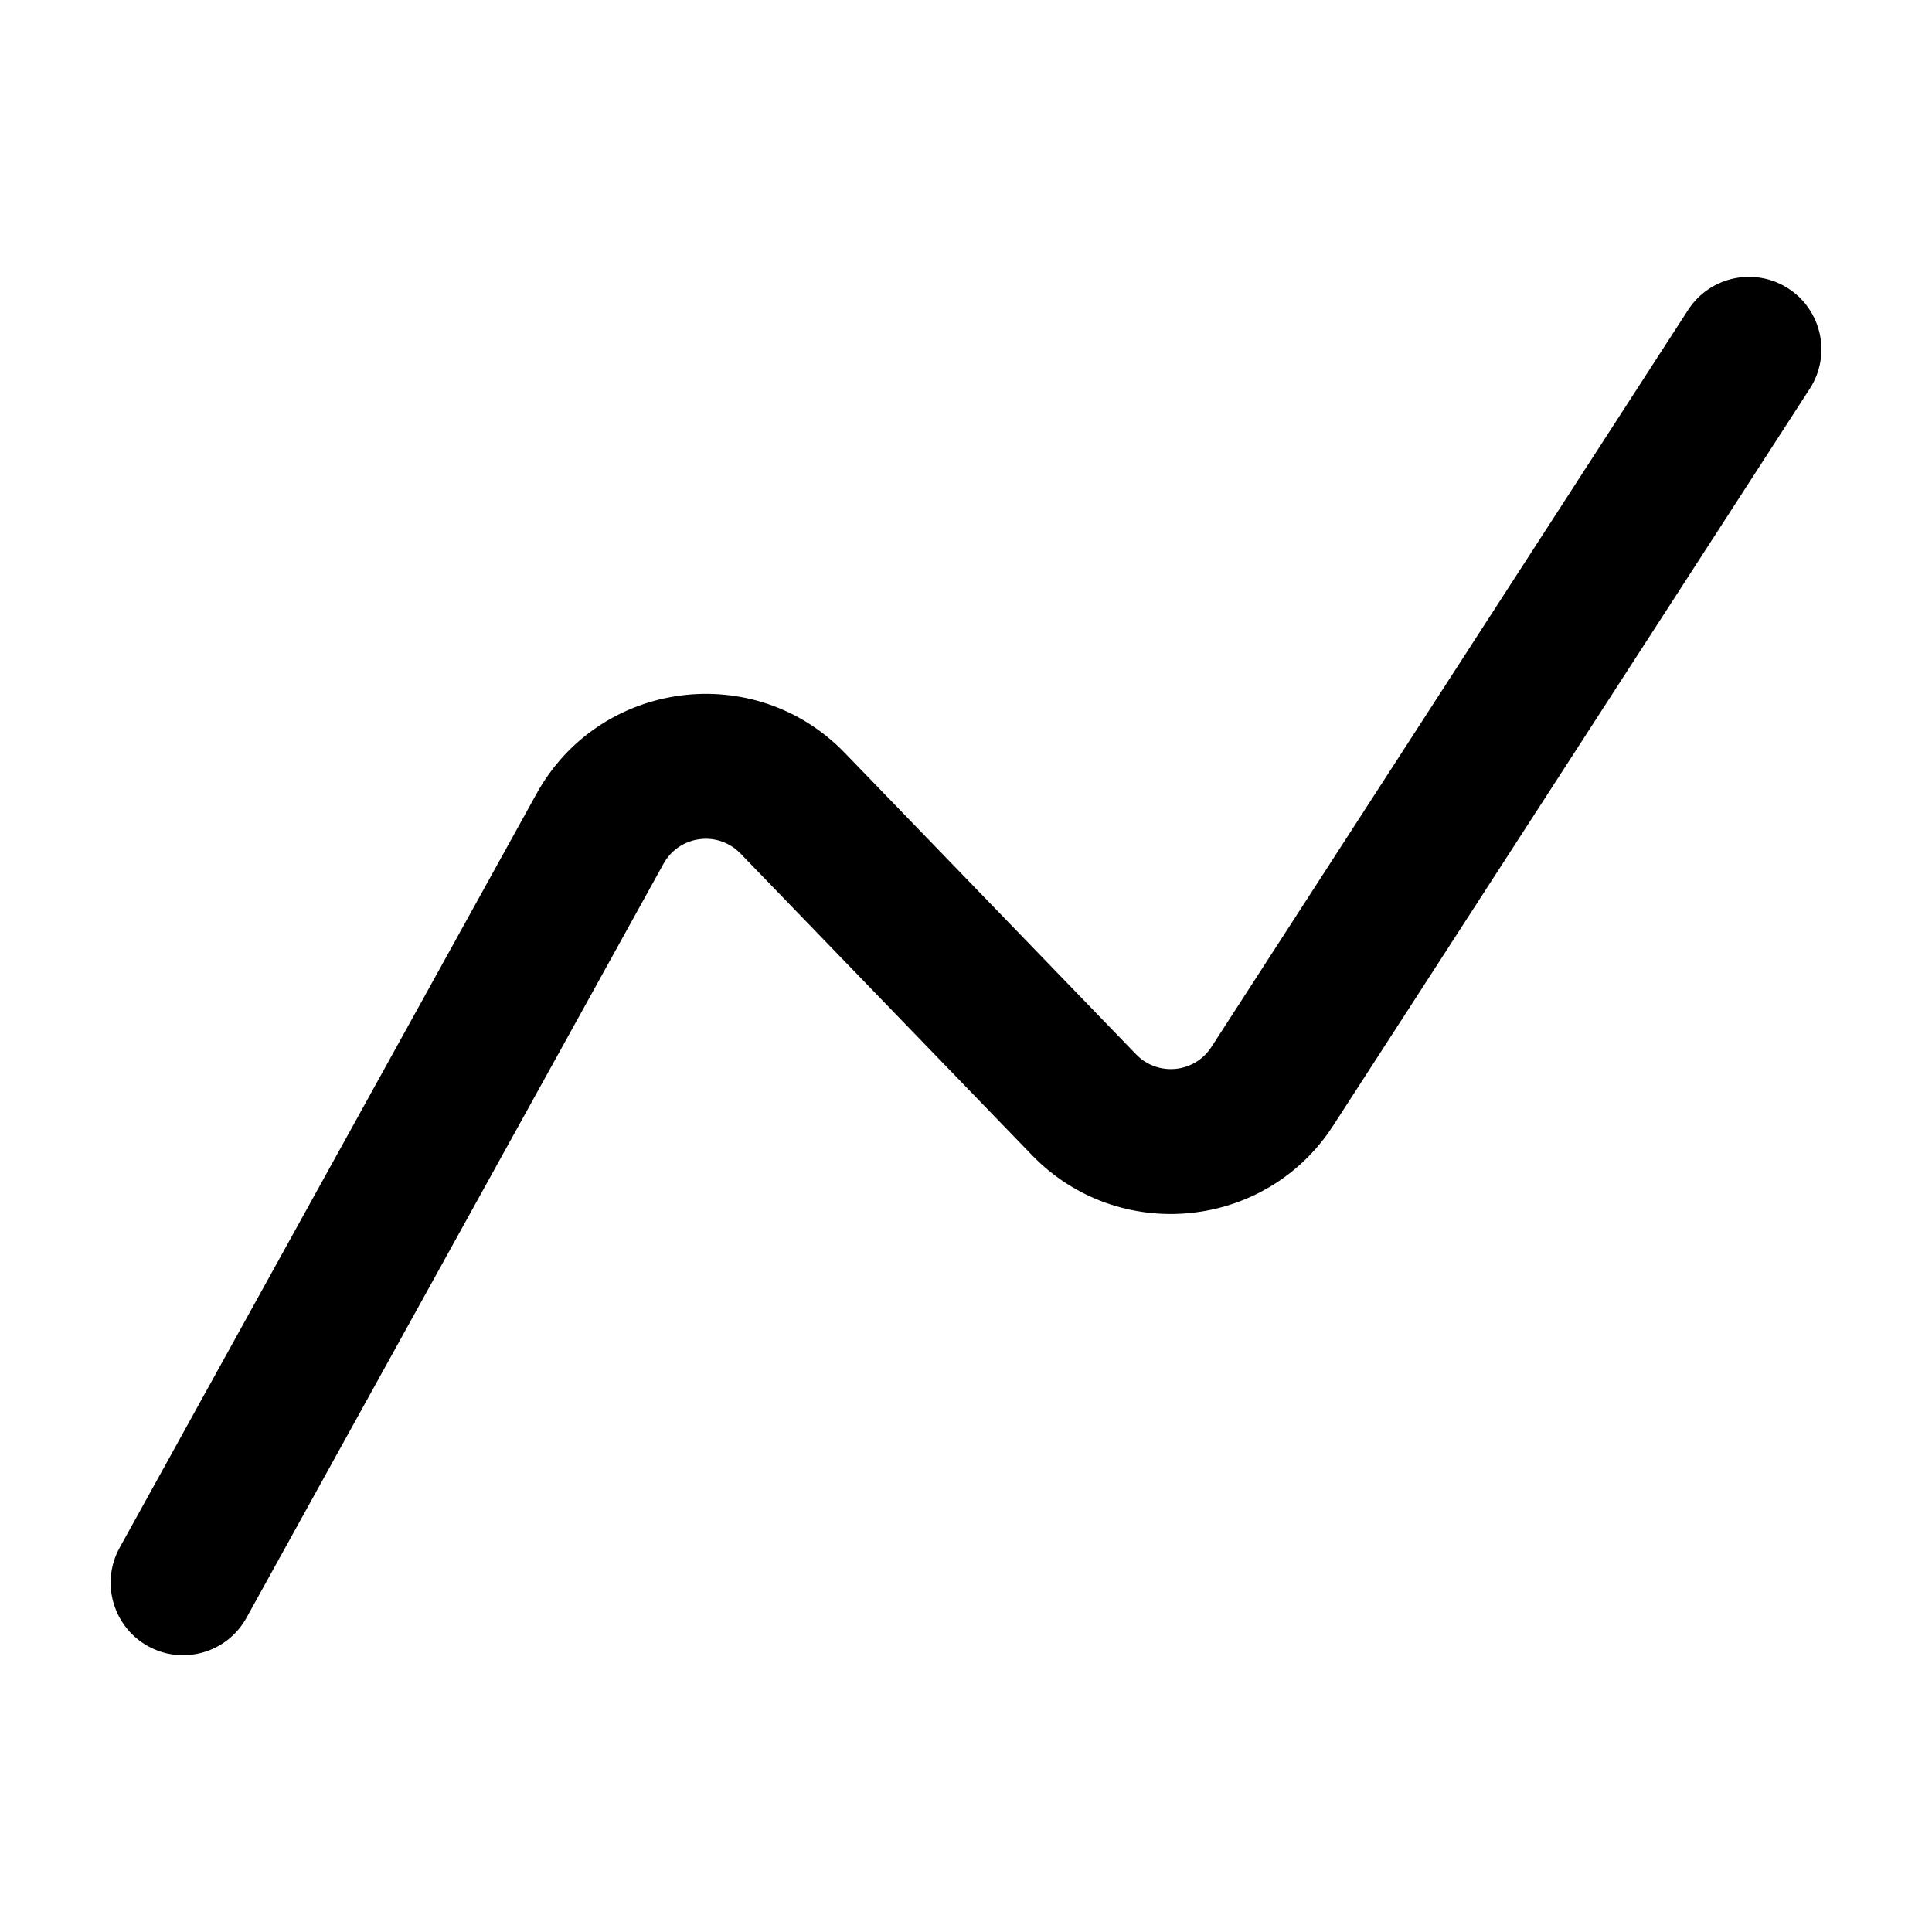 <svg width="16" height="16" viewBox="0 0 16 16" fill="none" xmlns="http://www.w3.org/2000/svg">
<path fill-rule="evenodd" clip-rule="evenodd" d="M14.81 2.389C15.088 2.569 15.168 2.941 14.988 3.219L11.04 9.323C10.481 10.187 9.262 10.306 8.546 9.566L6.132 7.068C5.945 6.875 5.625 6.918 5.495 7.153L2.041 13.398C1.881 13.688 1.516 13.793 1.226 13.633C0.936 13.472 0.831 13.107 0.991 12.817L4.444 6.572C4.965 5.631 6.247 5.461 6.995 6.234L9.409 8.732C9.588 8.917 9.893 8.887 10.032 8.671L13.98 2.567C14.16 2.289 14.531 2.209 14.81 2.389Z" fill="black"/>
</svg>
